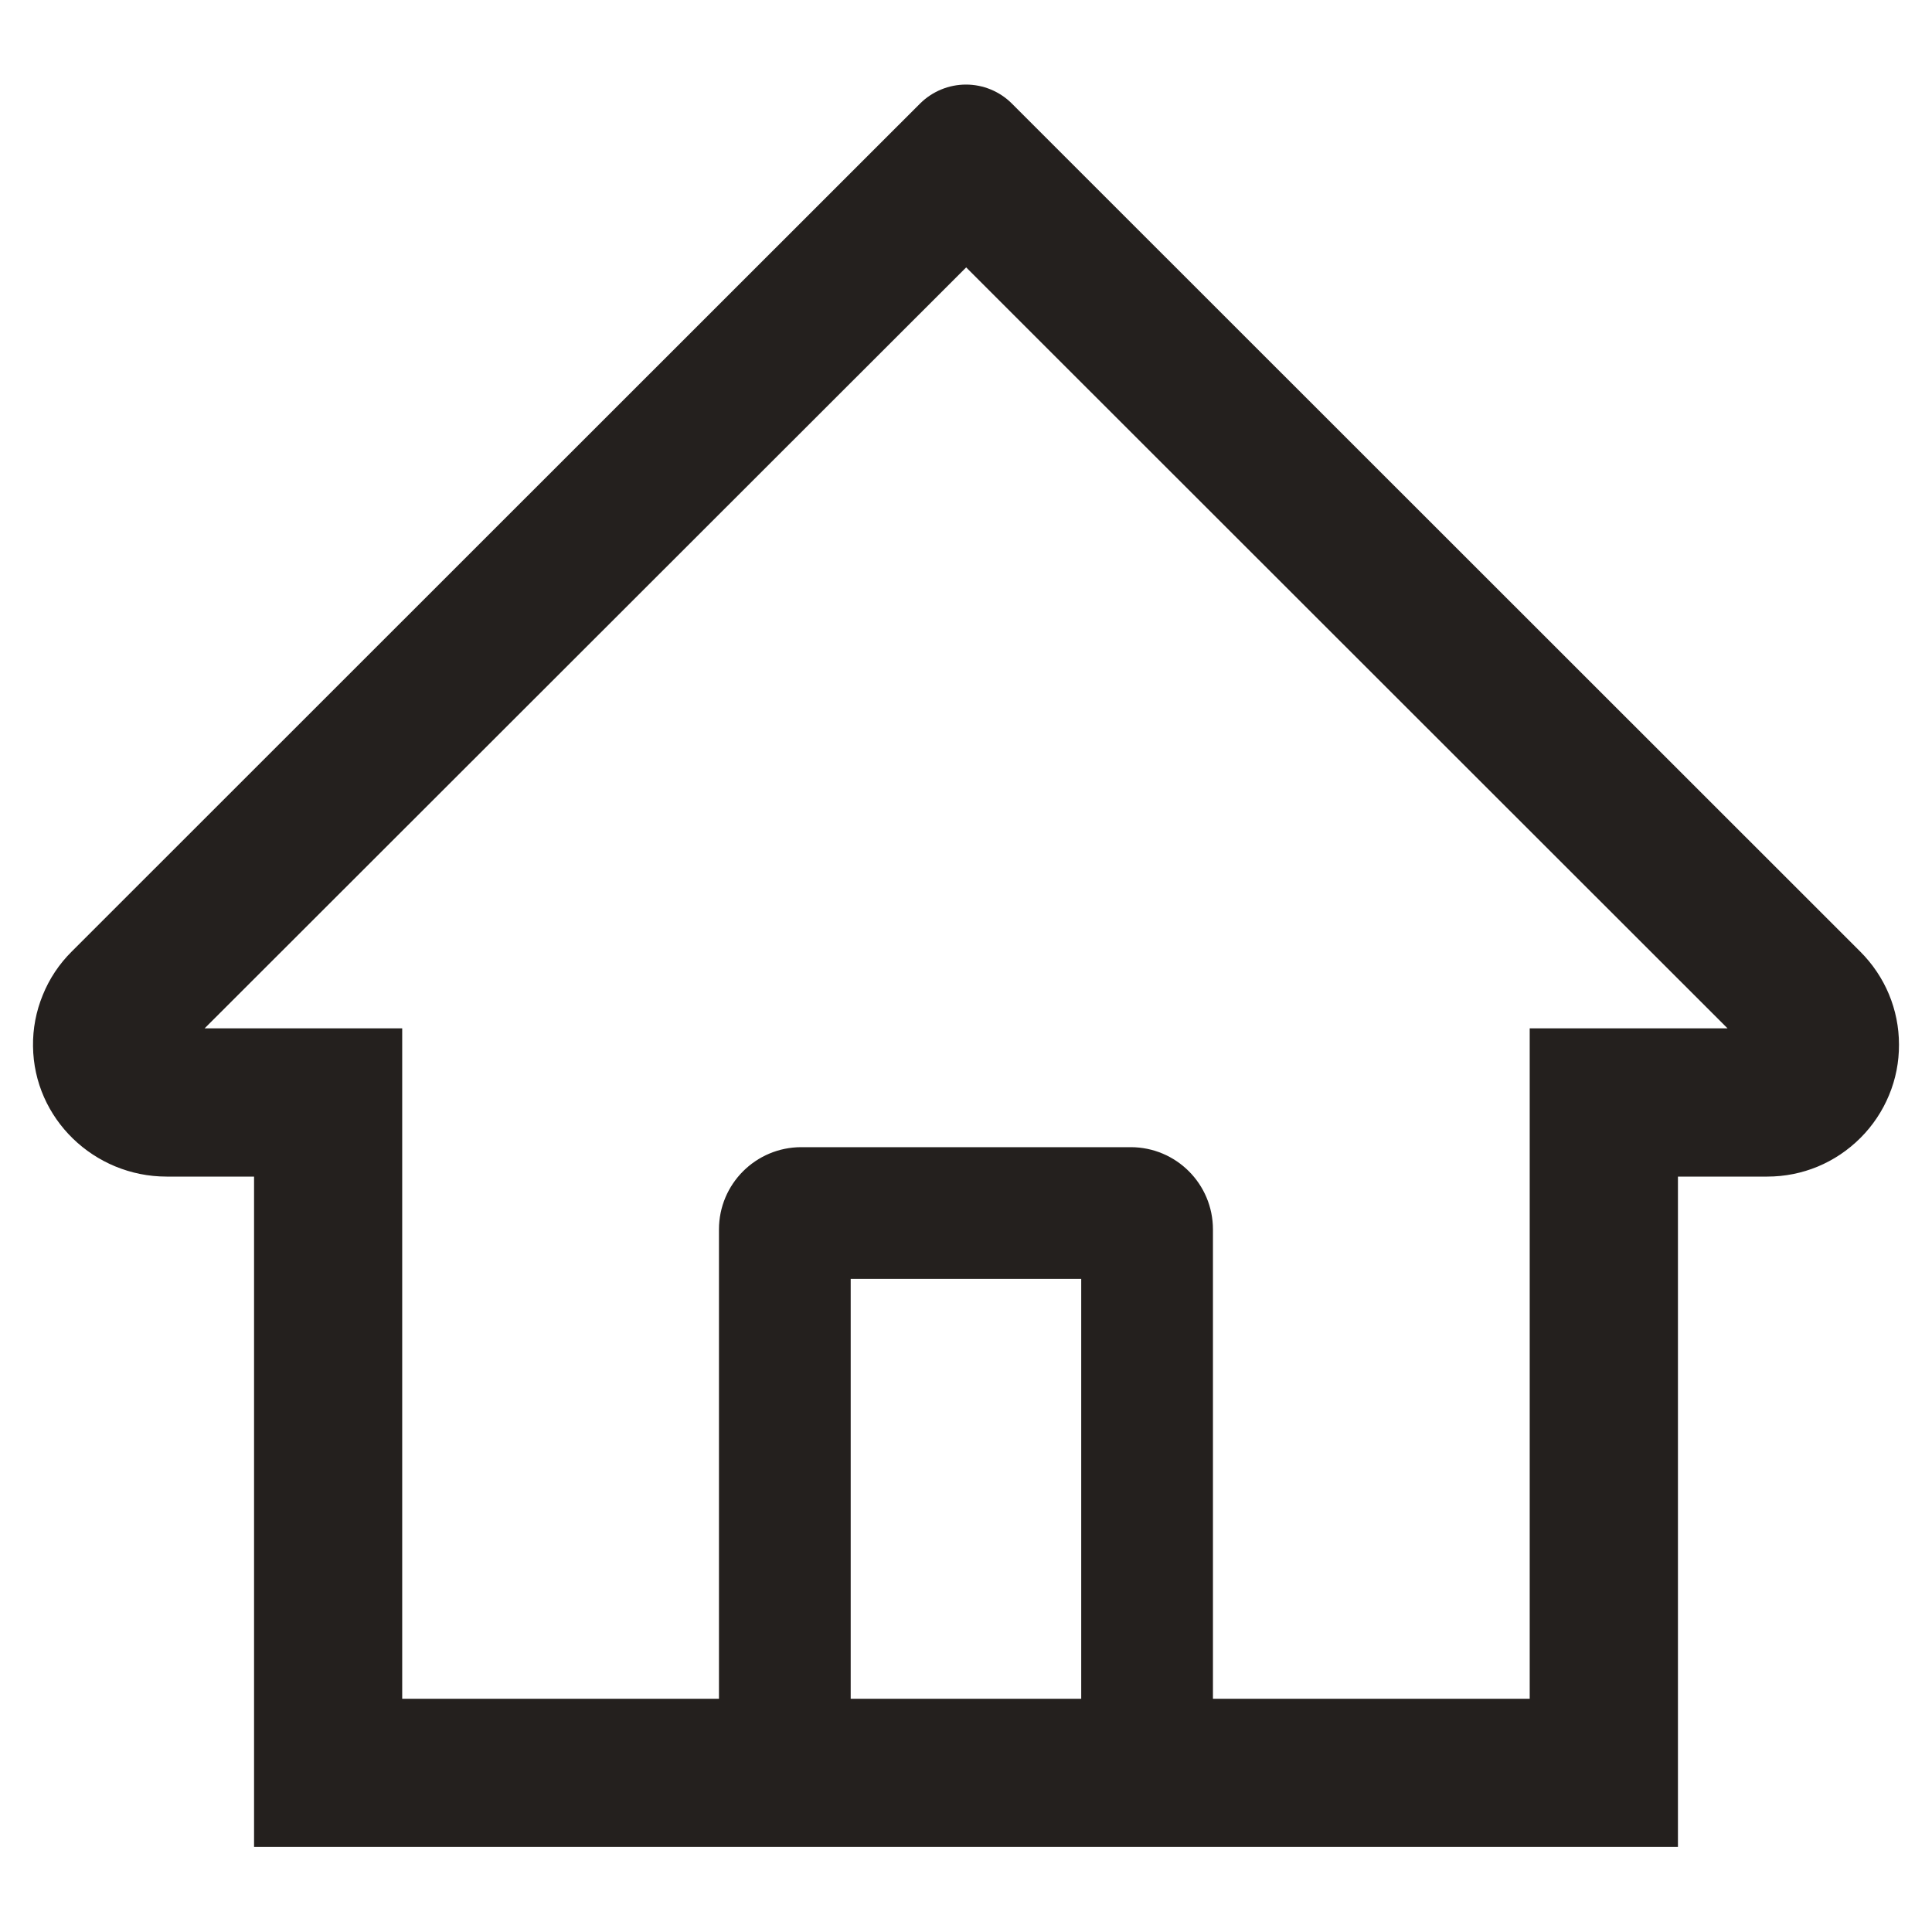 <svg width="22" height="22" viewBox="0 0 22 22" fill="none" xmlns="http://www.w3.org/2000/svg">
<path d="M21.183 10.836L12.127 1.784L11.52 1.177C11.382 1.04 11.195 0.963 11 0.963C10.805 0.963 10.618 1.04 10.479 1.177L0.816 10.836C0.674 10.977 0.562 11.145 0.487 11.331C0.411 11.516 0.373 11.714 0.376 11.914C0.385 12.739 1.072 13.398 1.897 13.398H2.893V21.031H19.107V13.398H20.124C20.525 13.398 20.902 13.241 21.186 12.957C21.325 12.818 21.436 12.652 21.511 12.47C21.587 12.288 21.625 12.092 21.624 11.895C21.624 11.497 21.467 11.12 21.183 10.836ZM12.312 19.344H9.687V14.563H12.312V19.344ZM17.419 11.71V19.344H13.812V14C13.812 13.482 13.393 13.063 12.875 13.063H9.125C8.607 13.063 8.187 13.482 8.187 14V19.344H4.58V11.71H2.33L11.002 3.045L11.544 3.587L19.672 11.71H17.419Z" fill="#24201E"/>
</svg>
